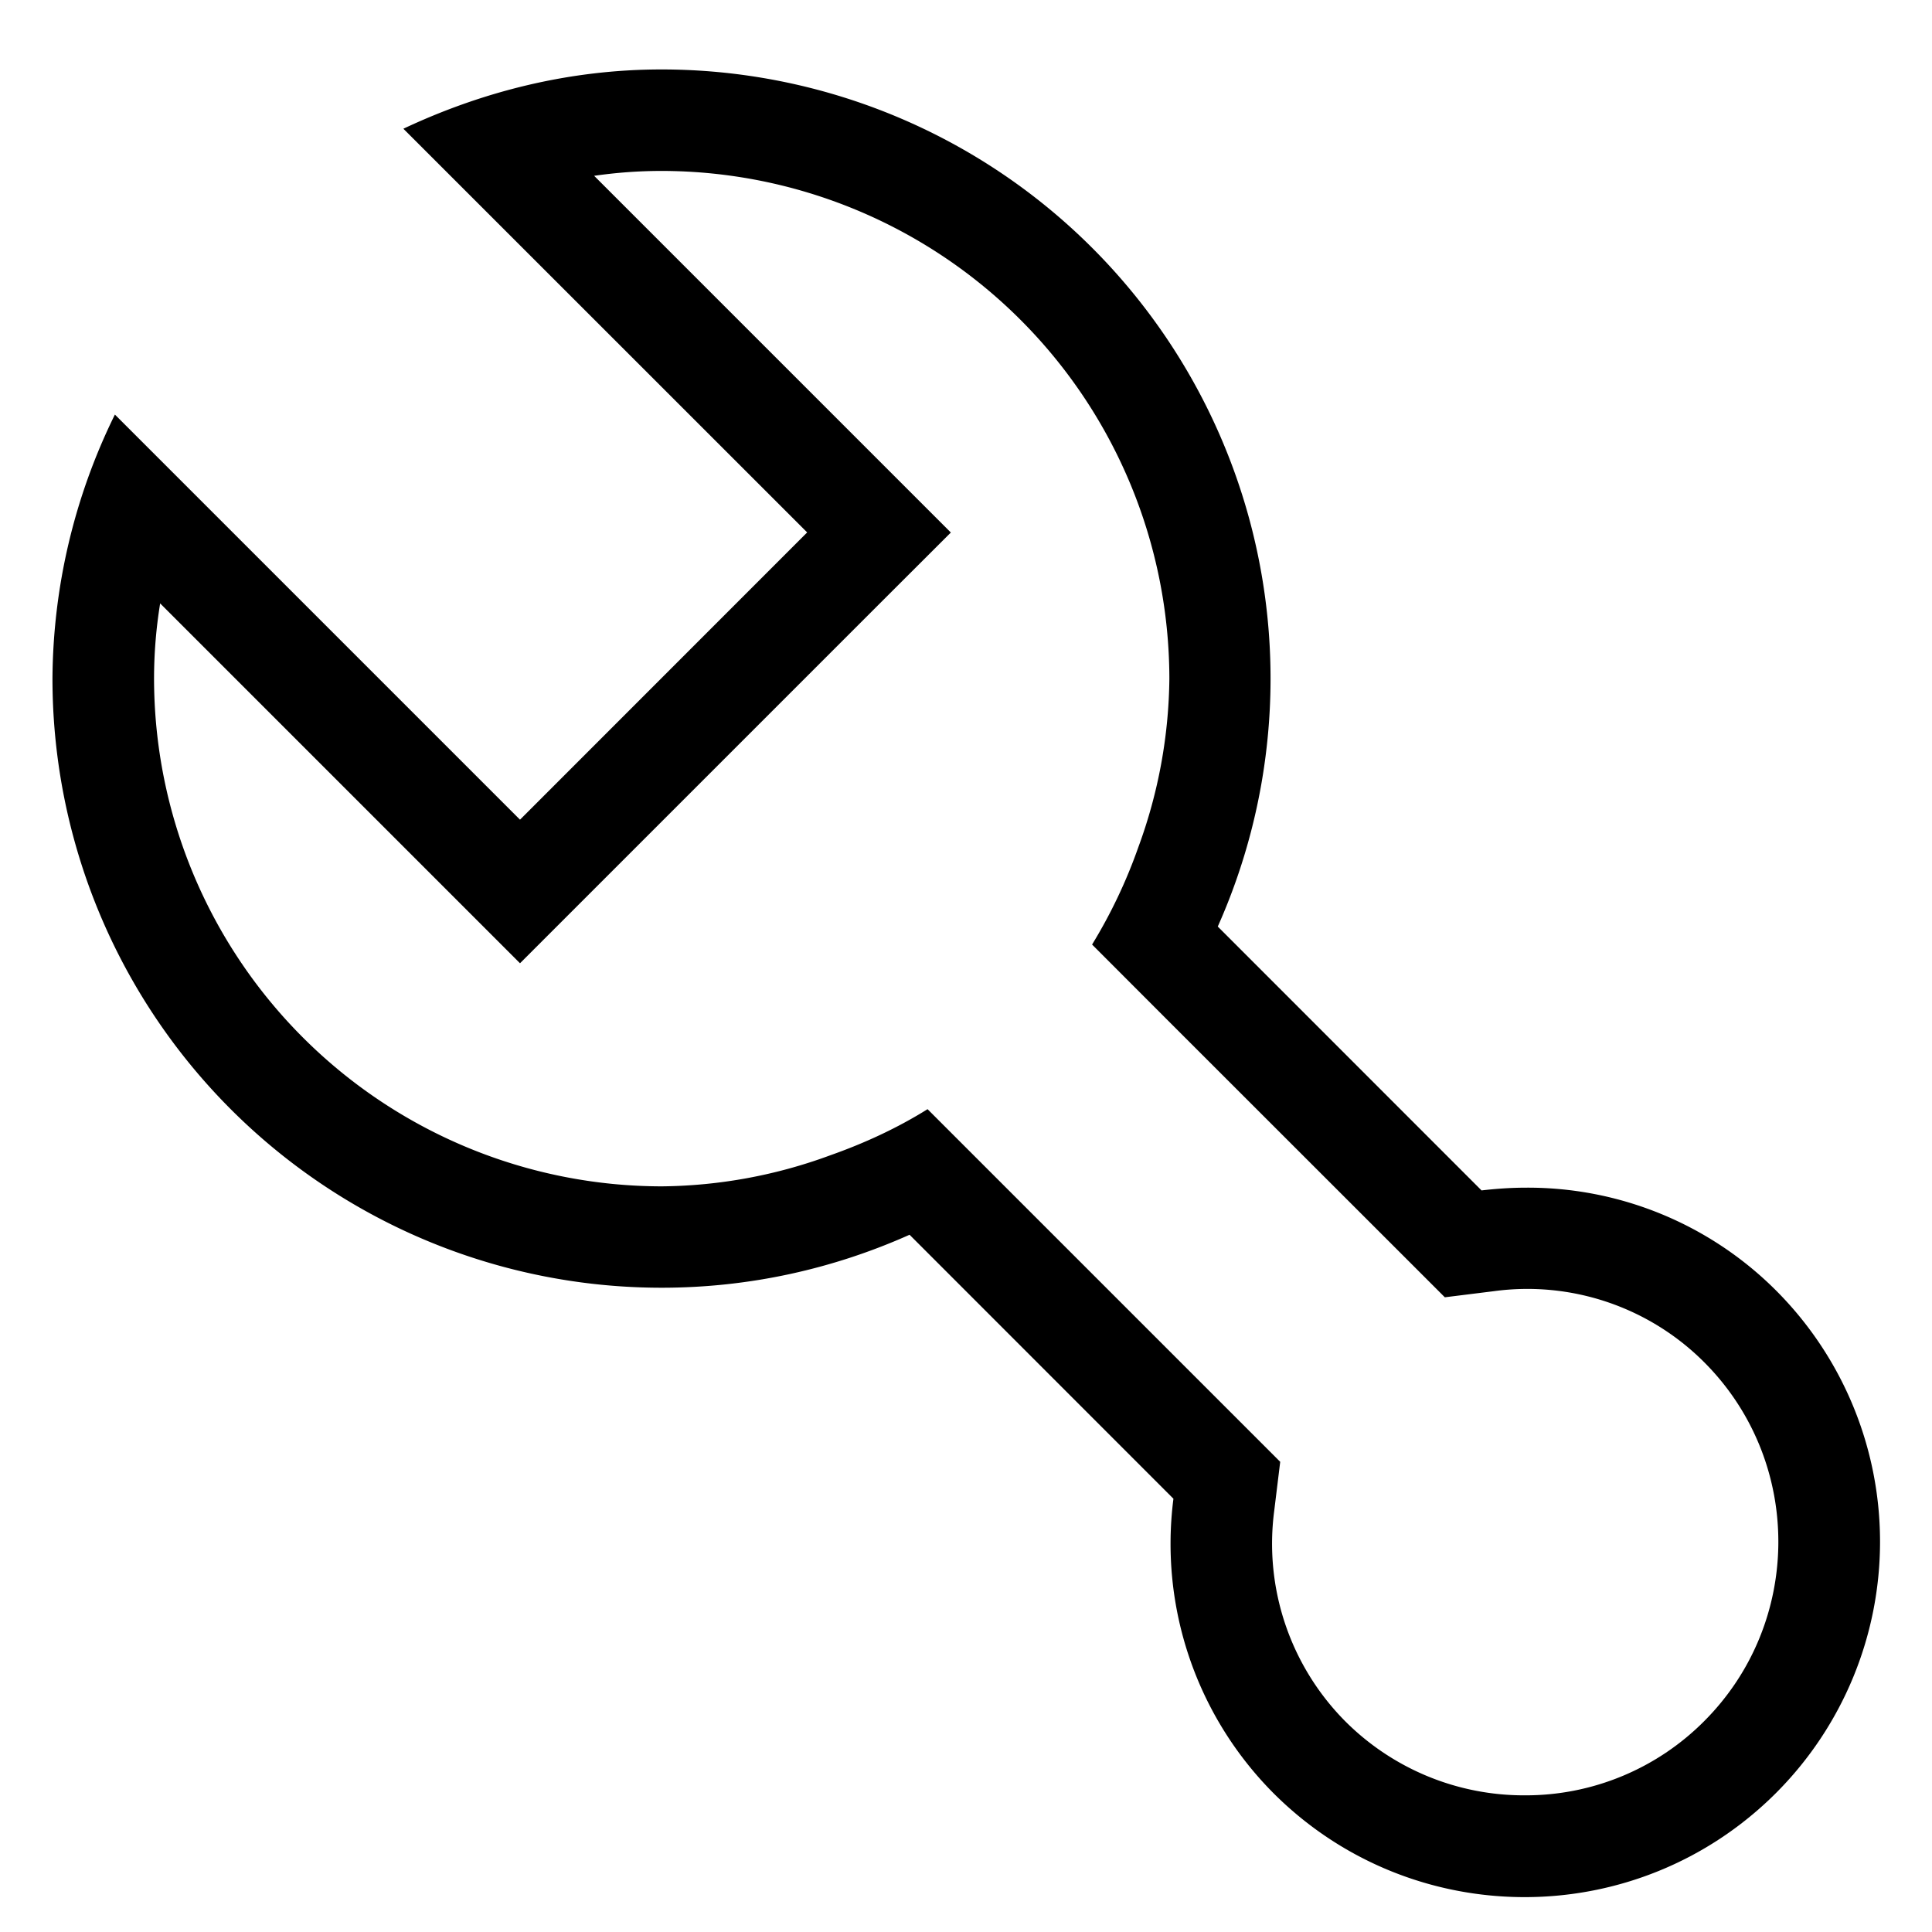 <?xml version="1.0" standalone="no"?><!DOCTYPE svg PUBLIC "-//W3C//DTD SVG 1.1//EN" "http://www.w3.org/Graphics/SVG/1.1/DTD/svg11.dtd"><svg t="1732787786408" class="icon" viewBox="0 0 1024 1024" version="1.1" xmlns="http://www.w3.org/2000/svg" p-id="7288" xmlns:xlink="http://www.w3.org/1999/xlink" width="200" height="200"><path d="M941.272 683.924a185.937 185.937 0 0 0-132.419-54.434c-7.869 0-15.737 0.539-23.606 1.455l-139.803-139.857A322.829 322.829 0 0 0 350.639 36.81c-49.098 0-95.178 11.803-136.839 31.421l214.016 213.962-152.199 152.253L60.901 219.729a320.566 320.566 0 0 0-33.091 139.965 322.829 322.829 0 0 0 322.883 322.829c46.835 0 91.244-10.132 131.395-28.079l139.857 139.911a187.392 187.392 0 0 0 52.979 156.025c36.756 36.756 84.938 55.134 133.174 55.134s96.418-18.432 133.174-55.134a188.416 188.416 0 0 0 0-266.456z m-37.996 228.298a133.443 133.443 0 0 1-95.178 39.343 133.875 133.875 0 0 1-95.178-39.343 133.605 133.605 0 0 1-37.565-111.4l3.18-26.031-18.54-18.54-128.808-128.808-39.559-39.559c-16.168 10.078-33.469 18.055-51.631 24.468a264.354 264.354 0 0 1-89.304 16.438 269.366 269.366 0 0 1-269.043-269.043c0-13.366 1.078-26.678 3.234-39.936l152.684 152.684 38.05 38.05 38.05-38.05 152.199-152.199 38.104-38.05-38.05-38.05-151.013-151.013c11.911-1.725 23.821-2.587 35.786-2.587A269.42 269.42 0 0 1 619.789 359.693a265.701 265.701 0 0 1-16.438 89.304 271.629 271.629 0 0 1-24.522 51.631l39.559 39.613 128.862 128.808 18.54 18.54 25.977-3.234a132.419 132.419 0 0 1 111.454 37.619c52.44 52.44 52.44 137.809 0.054 190.248z" p-id="7289"></path></svg>